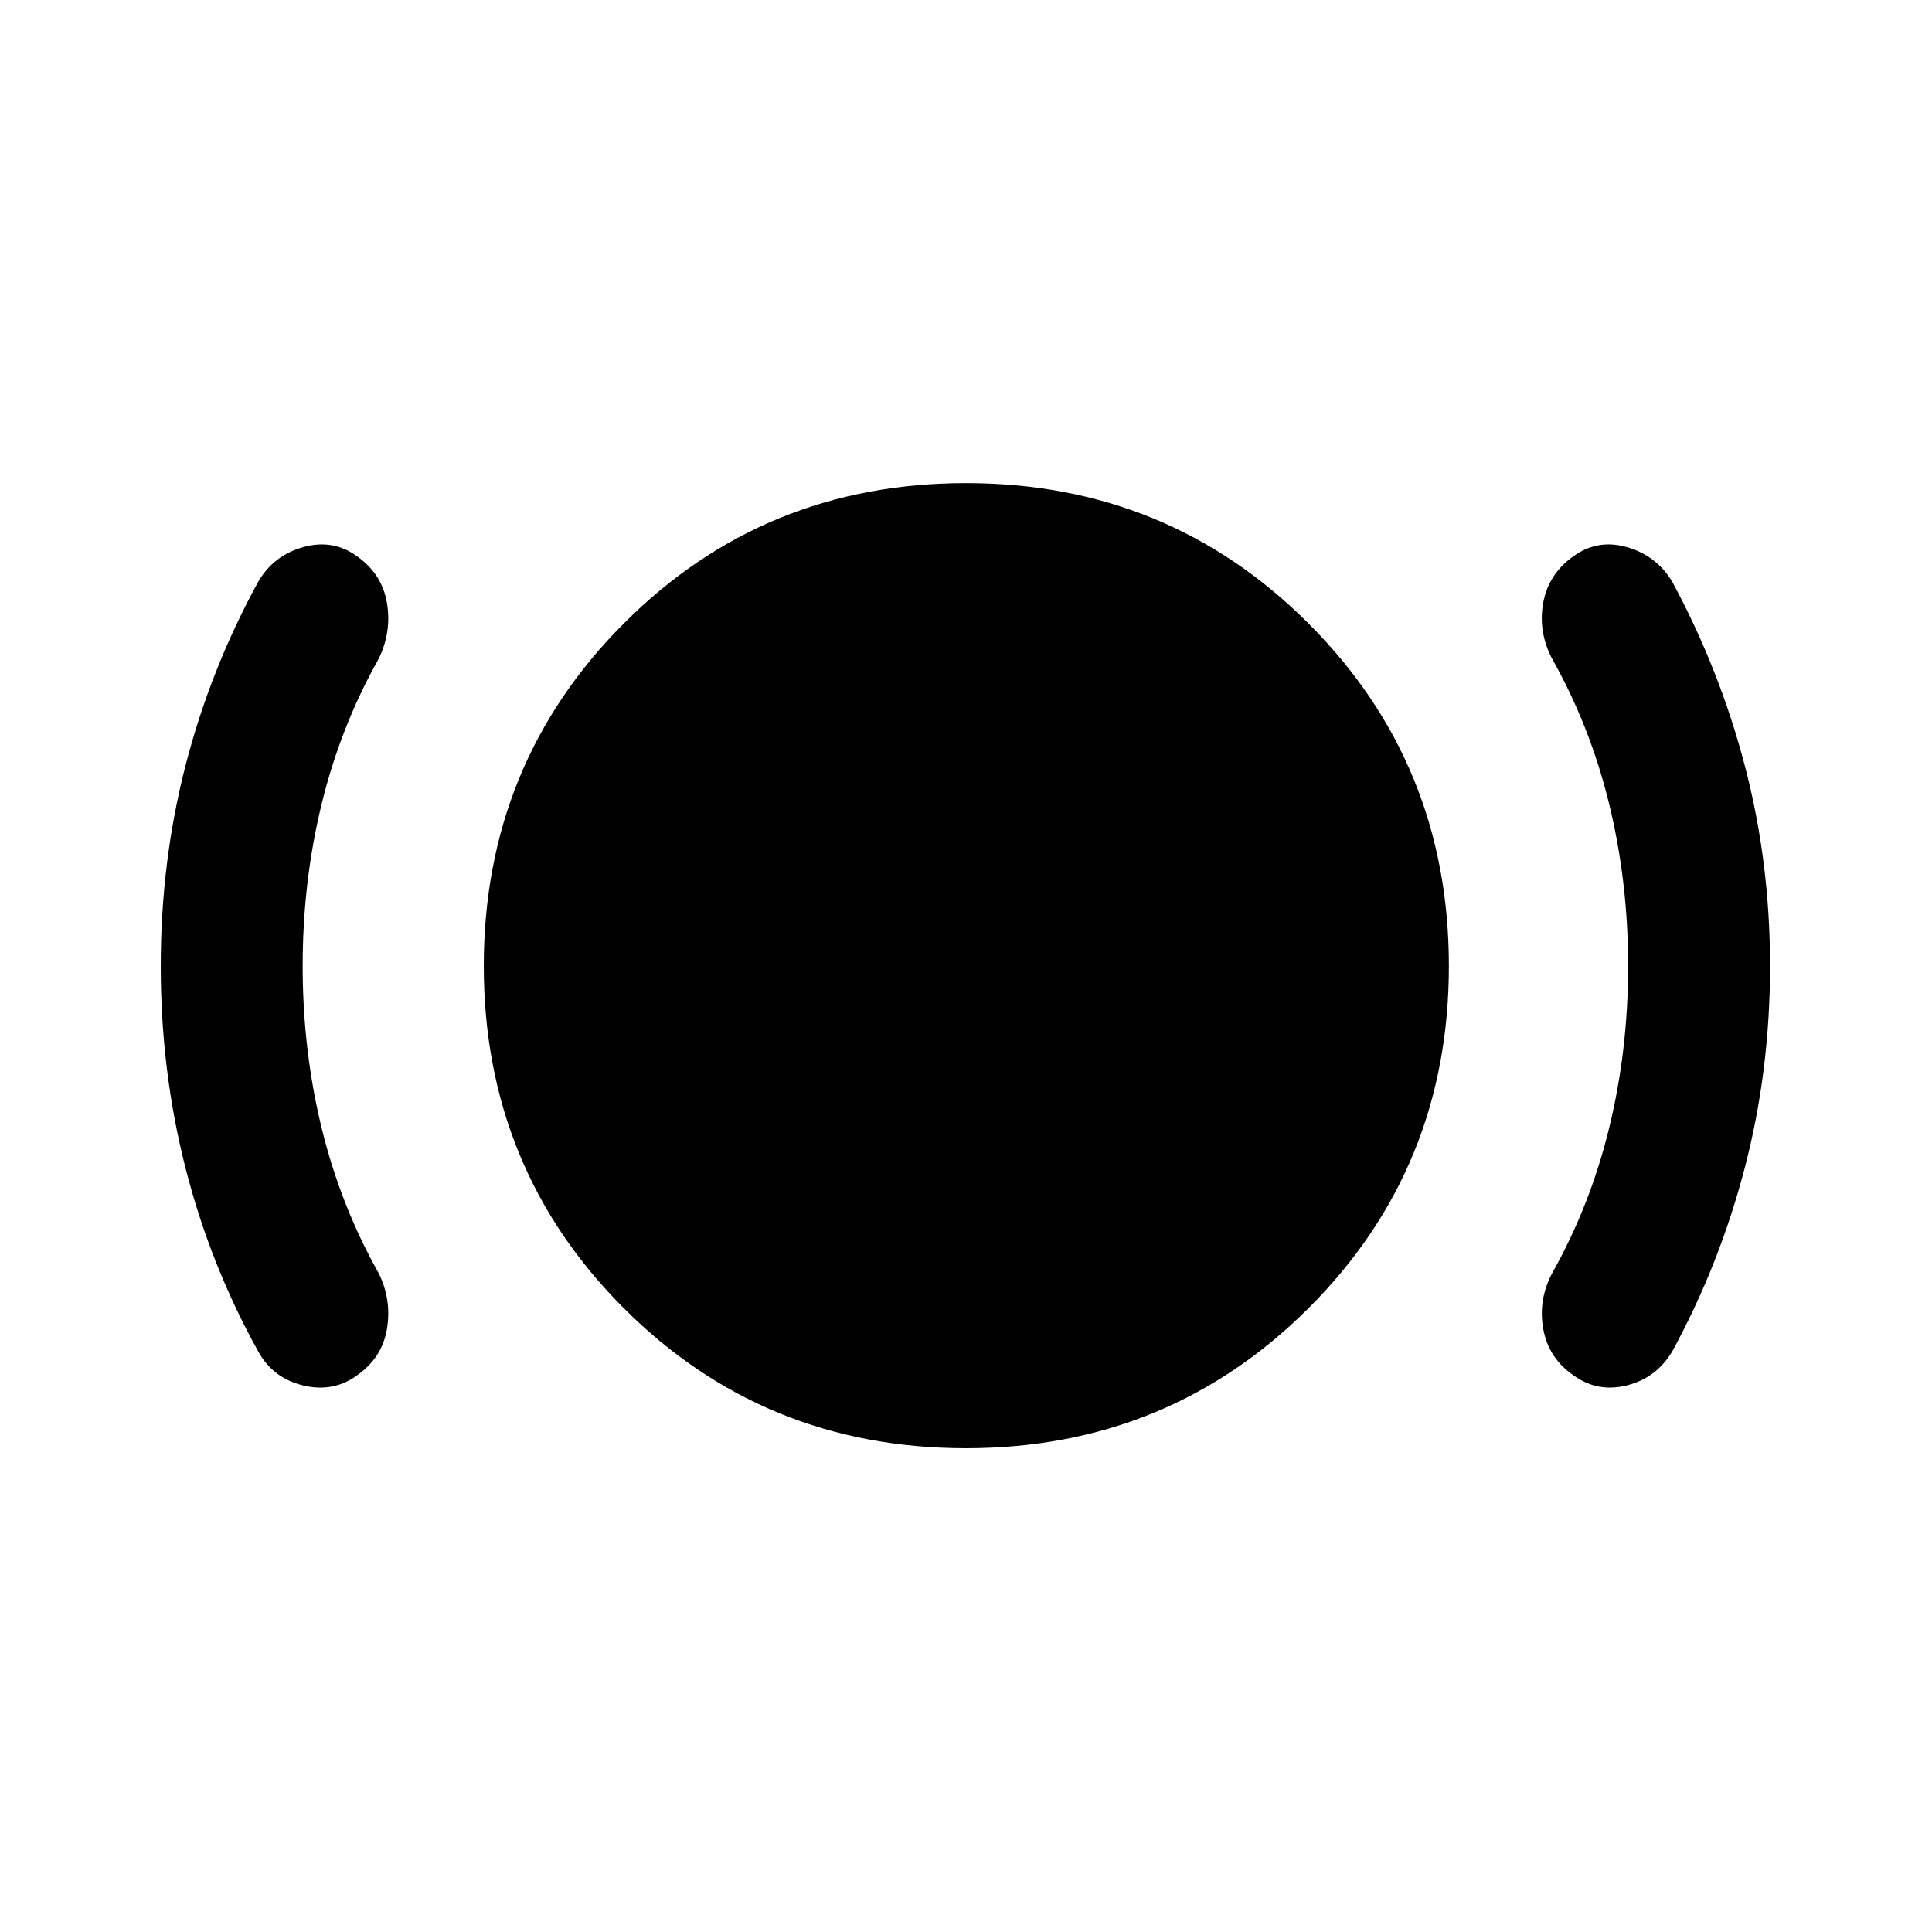<svg xmlns="http://www.w3.org/2000/svg" height="40" viewBox="0 -960 960 960" width="40"><path d="M150.39-480q0 41.71 9.39 80.33 9.4 38.63 28.52 72.58 6.4 13.26 3.95 27.57t-14.97 23.02q-11.79 8.56-26.75 4.9t-22.2-16.84q-23.86-42.98-36.15-91.18-12.3-48.2-12.3-100.38 0-51.78 12.3-99.59 12.3-47.82 36.15-91.39 7.58-13.02 22.37-17.17 14.79-4.15 26.8 4.62 12.3 8.74 14.75 22.97 2.45 14.23-3.95 27.65-19.12 33.95-28.52 72.58-9.39 38.62-9.39 80.33ZM480-240.39q-100.46 0-170.04-69.57-69.57-69.58-69.57-170.04t69.57-170.2q69.58-69.74 170.04-69.74t170.2 69.74q69.74 69.74 69.74 170.2T650.2-309.96q-69.74 69.57-170.2 69.57ZM809.01-480q0-41.71-9.39-80.33-9.39-38.63-28.51-72.58-6.9-13.42-4.28-27.65 2.61-14.23 14.91-22.97 12.01-8.77 26.63-4.62Q823-684 830.91-670.98q23.52 43.57 36.06 91.39 12.55 47.81 12.55 99.59 0 52.11-12.55 100.25-12.54 48.14-36.06 91.31-7.91 13.18-22.54 16.84-14.62 3.66-26.58-5.05-12.26-8.45-14.92-22.81-2.66-14.37 4.24-27.63 19.12-33.95 28.51-72.58 9.39-38.62 9.39-80.33Z"/></svg>